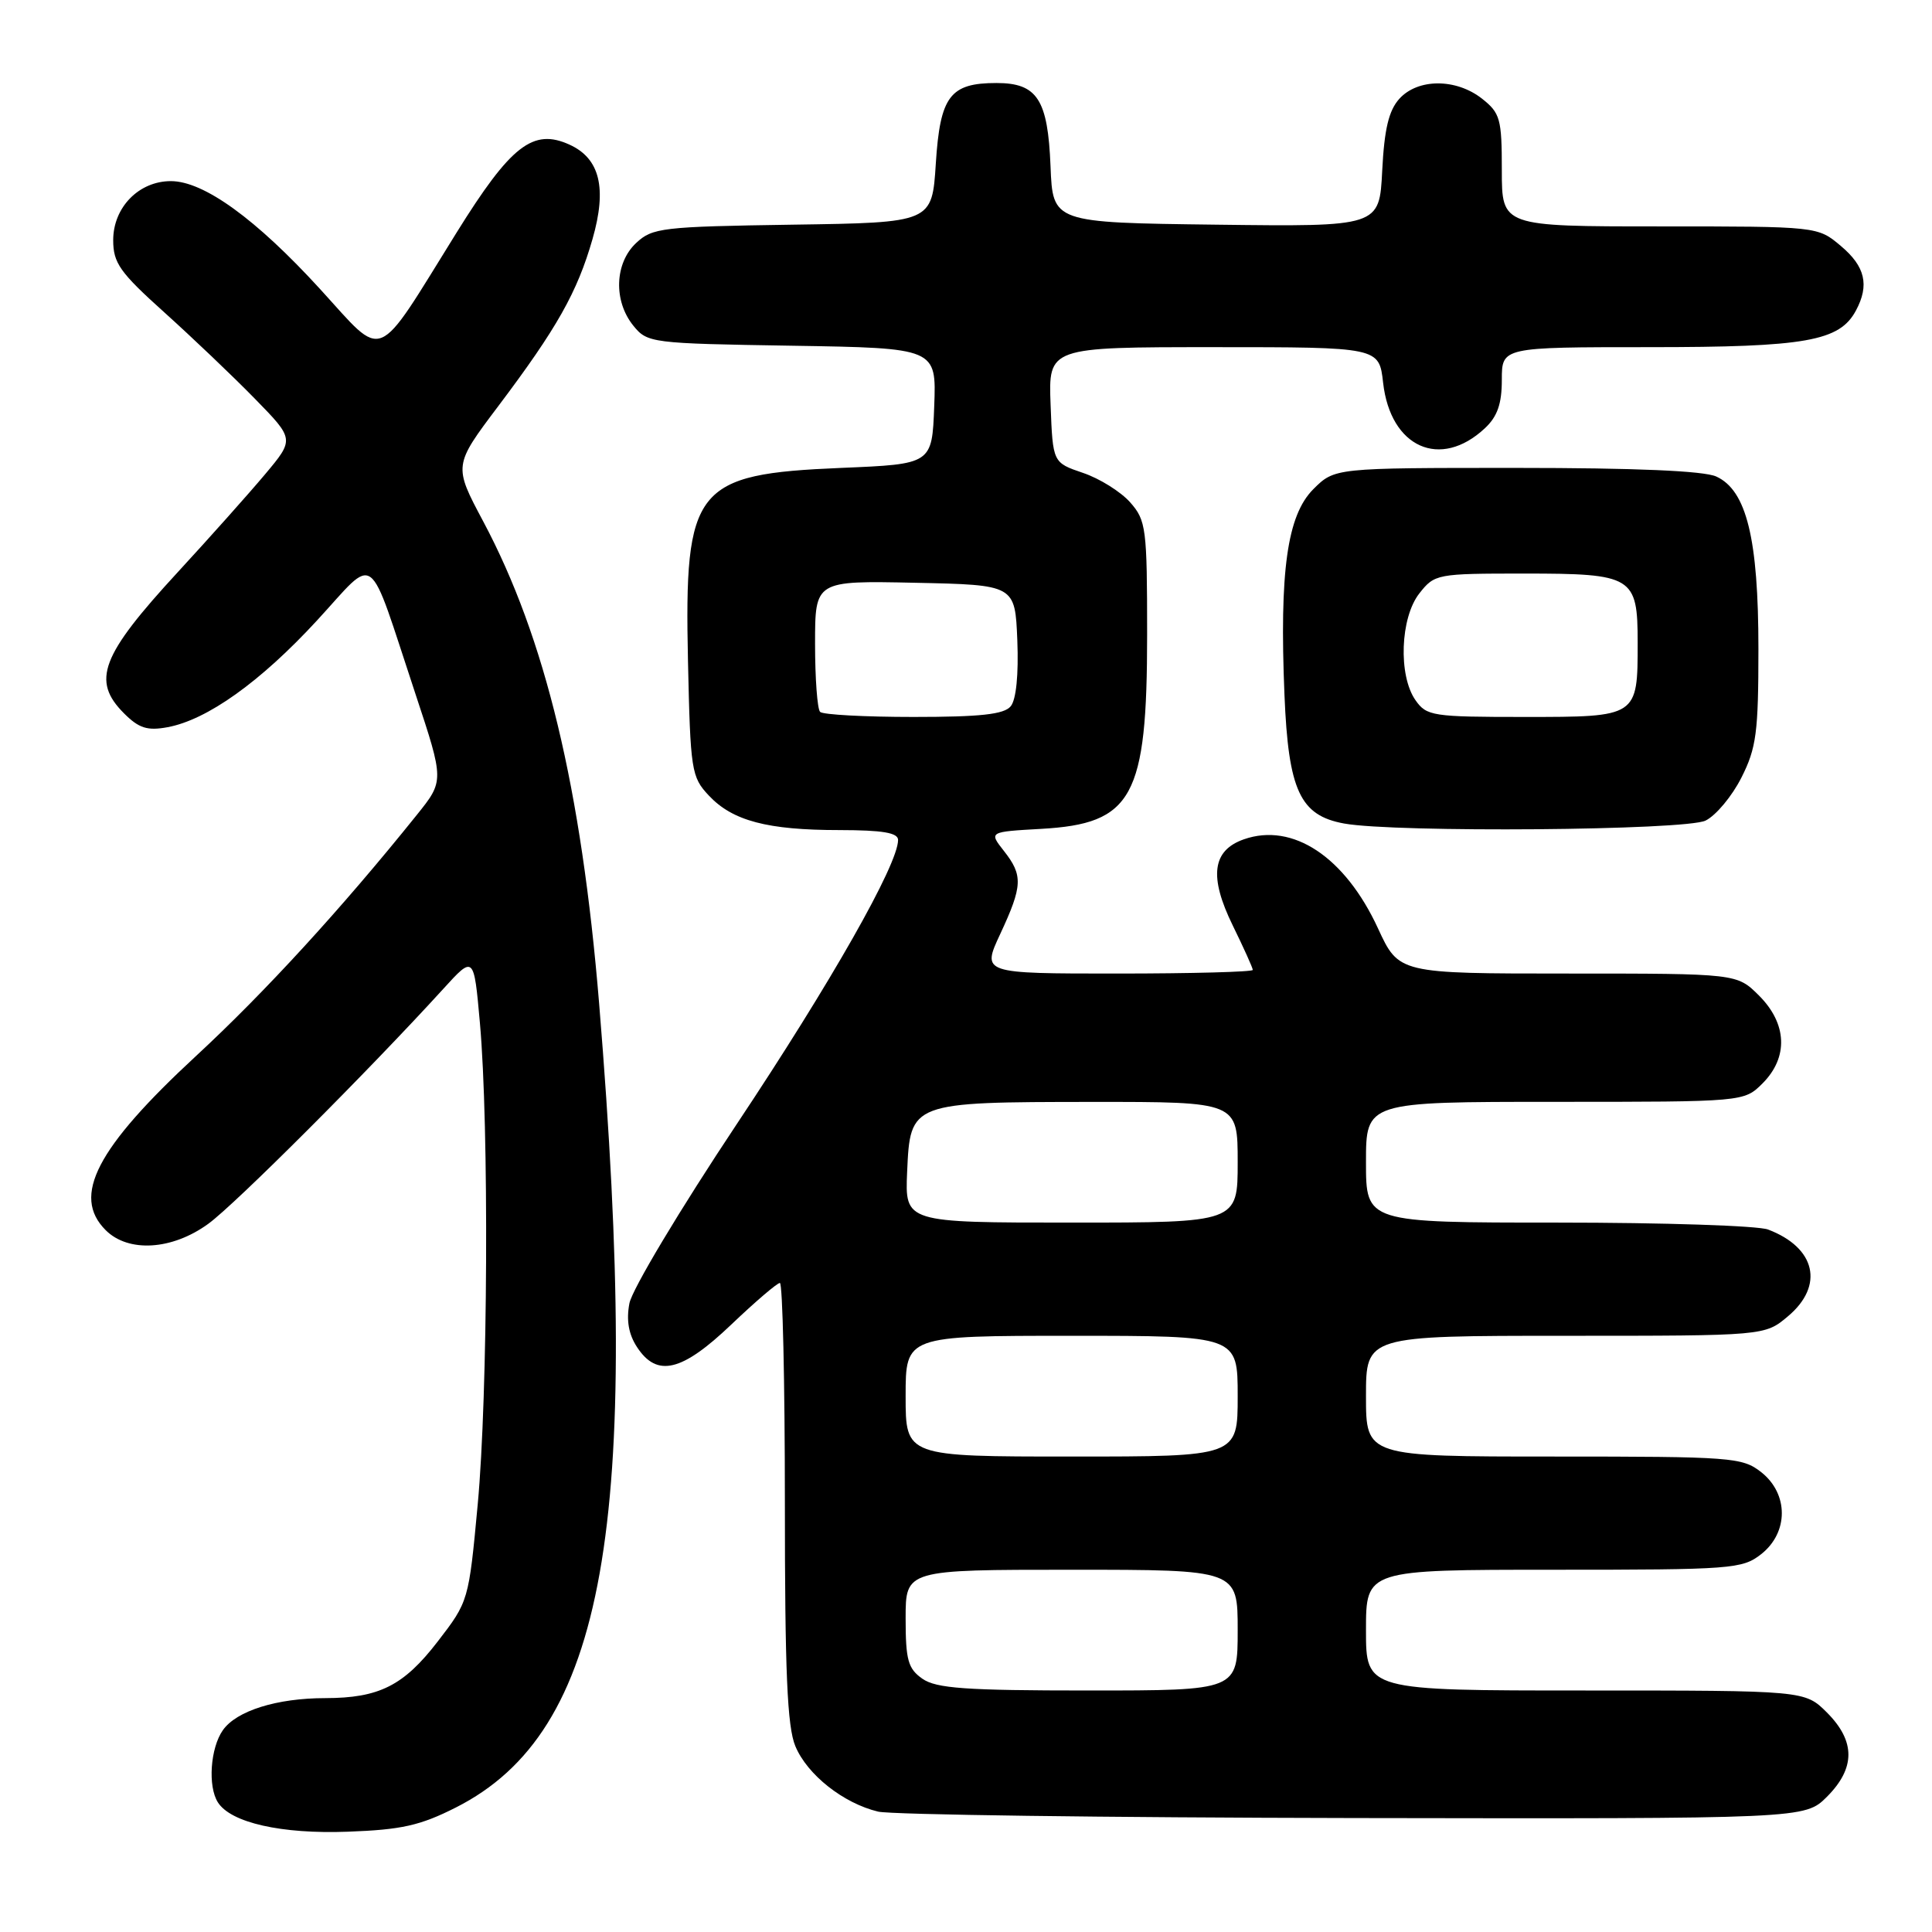 <?xml version="1.0" encoding="UTF-8" standalone="no"?>
<!DOCTYPE svg PUBLIC "-//W3C//DTD SVG 1.1//EN" "http://www.w3.org/Graphics/SVG/1.1/DTD/svg11.dtd" >
<svg xmlns="http://www.w3.org/2000/svg" xmlns:xlink="http://www.w3.org/1999/xlink" version="1.1" viewBox="0 0 256 256">
 <g >
 <path fill="currentColor"
d=" M 60.41 239.50 C 80.22 229.48 85.07 202.21 79.39 133.00 C 77.04 104.44 72.25 84.52 64.03 69.09 C 60.09 61.69 60.09 61.69 66.02 53.82 C 73.81 43.48 76.49 38.72 78.51 31.68 C 80.45 24.93 79.49 21.00 75.47 19.17 C 70.63 16.96 67.69 19.26 60.50 30.82 C 49.55 48.44 51.10 47.80 42.42 38.31 C 33.91 29.00 27.00 24.00 22.64 24.00 C 18.40 24.00 15.00 27.48 15.00 31.82 C 15.00 34.85 15.88 36.09 21.75 41.37 C 25.46 44.71 30.87 49.86 33.76 52.82 C 39.02 58.20 39.02 58.20 35.12 62.85 C 32.97 65.41 27.77 71.24 23.56 75.81 C 13.36 86.88 12.10 90.19 16.44 94.53 C 18.41 96.50 19.53 96.85 22.19 96.36 C 27.45 95.39 34.51 90.35 42.00 82.22 C 50.04 73.50 48.57 72.41 55.06 91.98 C 58.86 103.46 58.86 103.46 55.23 107.98 C 45.27 120.38 35.10 131.48 26.00 139.90 C 12.77 152.14 9.48 158.48 14.00 163.00 C 17.01 166.01 22.81 165.65 27.60 162.16 C 31.17 159.57 48.88 141.85 58.73 131.04 C 62.79 126.58 62.79 126.58 63.59 135.54 C 64.81 149.17 64.65 184.92 63.30 199.34 C 62.11 212.13 62.09 212.20 57.99 217.52 C 53.48 223.37 50.23 225.00 43.10 225.01 C 36.68 225.01 31.33 226.69 29.53 229.26 C 27.87 231.62 27.52 236.70 28.87 238.82 C 30.58 241.52 37.29 243.04 46.09 242.71 C 53.20 242.45 55.67 241.90 60.41 239.50 Z  M 242.08 238.08 C 245.87 234.28 245.87 230.72 242.08 226.92 C 239.15 224.00 239.15 224.00 210.08 224.00 C 181.00 224.00 181.00 224.00 181.00 216.00 C 181.00 208.00 181.00 208.00 205.87 208.00 C 229.51 208.00 230.86 207.90 233.37 205.93 C 237.01 203.06 237.01 197.94 233.37 195.07 C 230.86 193.10 229.51 193.00 205.87 193.00 C 181.00 193.00 181.00 193.00 181.00 185.00 C 181.00 177.00 181.00 177.00 207.42 177.00 C 233.85 177.00 233.85 177.00 236.92 174.41 C 241.75 170.35 240.60 165.32 234.28 162.92 C 232.95 162.41 220.42 162.00 206.43 162.00 C 181.00 162.00 181.00 162.00 181.00 154.00 C 181.00 146.00 181.00 146.00 206.05 146.00 C 231.09 146.00 231.09 146.00 233.55 143.55 C 236.99 140.10 236.81 135.65 233.08 131.92 C 230.15 129.00 230.15 129.00 207.75 129.00 C 185.35 129.00 185.35 129.00 182.58 122.99 C 178.21 113.54 171.30 108.95 164.83 111.21 C 160.62 112.68 160.17 116.16 163.36 122.66 C 164.81 125.62 166.00 128.26 166.00 128.52 C 166.00 128.78 157.92 129.00 148.05 129.00 C 130.09 129.00 130.09 129.00 132.54 123.75 C 135.51 117.37 135.57 115.99 133.02 112.75 C 131.03 110.22 131.03 110.22 137.94 109.83 C 150.10 109.15 152.00 105.67 152.00 84.09 C 152.00 69.98 151.87 68.96 149.75 66.56 C 148.51 65.16 145.70 63.40 143.50 62.66 C 139.50 61.30 139.50 61.30 139.21 53.65 C 138.92 46.00 138.92 46.00 160.83 46.00 C 182.74 46.00 182.74 46.00 183.27 50.72 C 184.24 59.30 190.85 62.26 196.75 56.75 C 198.41 55.20 199.00 53.52 199.00 50.33 C 199.00 46.00 199.00 46.00 218.53 46.00 C 239.30 46.00 243.75 45.21 245.92 41.15 C 247.73 37.78 247.15 35.30 243.92 32.59 C 240.85 30.00 240.85 30.00 219.92 30.00 C 199.00 30.00 199.00 30.00 199.00 22.57 C 199.00 15.74 198.79 14.98 196.37 13.07 C 192.93 10.37 187.87 10.38 185.42 13.09 C 184.02 14.64 183.43 17.10 183.15 22.61 C 182.78 30.04 182.78 30.04 161.14 29.77 C 139.50 29.50 139.50 29.50 139.20 22.03 C 138.85 13.17 137.44 11.00 132.04 11.00 C 125.88 11.00 124.57 12.74 124.00 21.67 C 123.50 29.50 123.50 29.50 105.04 29.77 C 87.72 30.03 86.44 30.18 84.29 32.20 C 81.44 34.87 81.27 39.87 83.91 43.14 C 85.78 45.45 86.23 45.51 104.95 45.81 C 124.08 46.12 124.08 46.12 123.79 53.81 C 123.50 61.50 123.50 61.50 111.45 62.00 C 92.05 62.81 90.66 64.57 91.16 87.54 C 91.48 102.13 91.61 102.96 93.93 105.42 C 97.07 108.77 101.69 109.99 111.25 109.99 C 116.95 110.00 119.00 110.34 119.00 111.30 C 119.00 114.54 110.12 130.18 97.63 148.94 C 90.13 160.21 83.74 170.87 83.40 172.70 C 82.97 174.95 83.30 176.81 84.41 178.50 C 87.06 182.55 90.35 181.76 96.91 175.50 C 100.09 172.47 102.98 170.00 103.34 170.00 C 103.70 170.00 104.00 183.06 104.00 199.03 C 104.00 221.52 104.31 228.81 105.39 231.38 C 106.97 235.17 111.76 238.95 116.36 240.05 C 118.09 240.46 146.42 240.84 179.33 240.90 C 239.15 241.00 239.15 241.00 242.08 238.08 Z  M 226.00 108.73 C 227.38 108.05 229.51 105.49 230.75 103.03 C 232.73 99.11 233.00 97.06 233.00 85.97 C 233.00 71.37 231.43 64.97 227.41 63.14 C 225.76 62.39 216.72 62.00 200.88 62.00 C 176.85 62.00 176.85 62.00 174.02 64.82 C 170.56 68.29 169.52 75.66 170.20 92.11 C 170.72 104.74 172.26 108.06 178.10 109.12 C 184.86 110.35 223.36 110.04 226.00 108.73 Z  M 122.22 222.44 C 120.32 221.11 120.00 219.97 120.00 214.44 C 120.00 208.00 120.00 208.00 142.00 208.00 C 164.00 208.00 164.00 208.00 164.00 216.00 C 164.00 224.00 164.00 224.00 144.22 224.00 C 127.94 224.00 124.05 223.72 122.22 222.44 Z  M 120.00 185.00 C 120.00 177.00 120.00 177.00 142.00 177.00 C 164.00 177.00 164.00 177.00 164.00 185.00 C 164.00 193.00 164.00 193.00 142.00 193.00 C 120.00 193.00 120.00 193.00 120.00 185.00 Z  M 120.20 155.28 C 120.61 146.04 120.64 146.03 144.75 146.01 C 164.00 146.00 164.00 146.00 164.00 154.00 C 164.00 162.00 164.00 162.00 141.95 162.00 C 119.91 162.00 119.91 162.00 120.20 155.28 Z  M 108.67 94.33 C 108.30 93.97 108.00 89.90 108.00 85.30 C 108.00 76.94 108.00 76.94 121.25 77.22 C 134.50 77.50 134.50 77.50 134.80 84.84 C 134.98 89.39 134.65 92.72 133.92 93.59 C 133.04 94.66 129.89 95.00 121.04 95.00 C 114.60 95.00 109.03 94.70 108.67 94.33 Z  M 187.56 92.78 C 185.26 89.50 185.54 81.85 188.07 78.63 C 190.10 76.05 190.38 76.00 202.00 76.00 C 216.37 76.00 217.00 76.38 217.00 85.14 C 217.00 95.02 217.03 95.00 202.02 95.00 C 189.82 95.00 189.03 94.88 187.56 92.78 Z "/>
</g>
</svg>